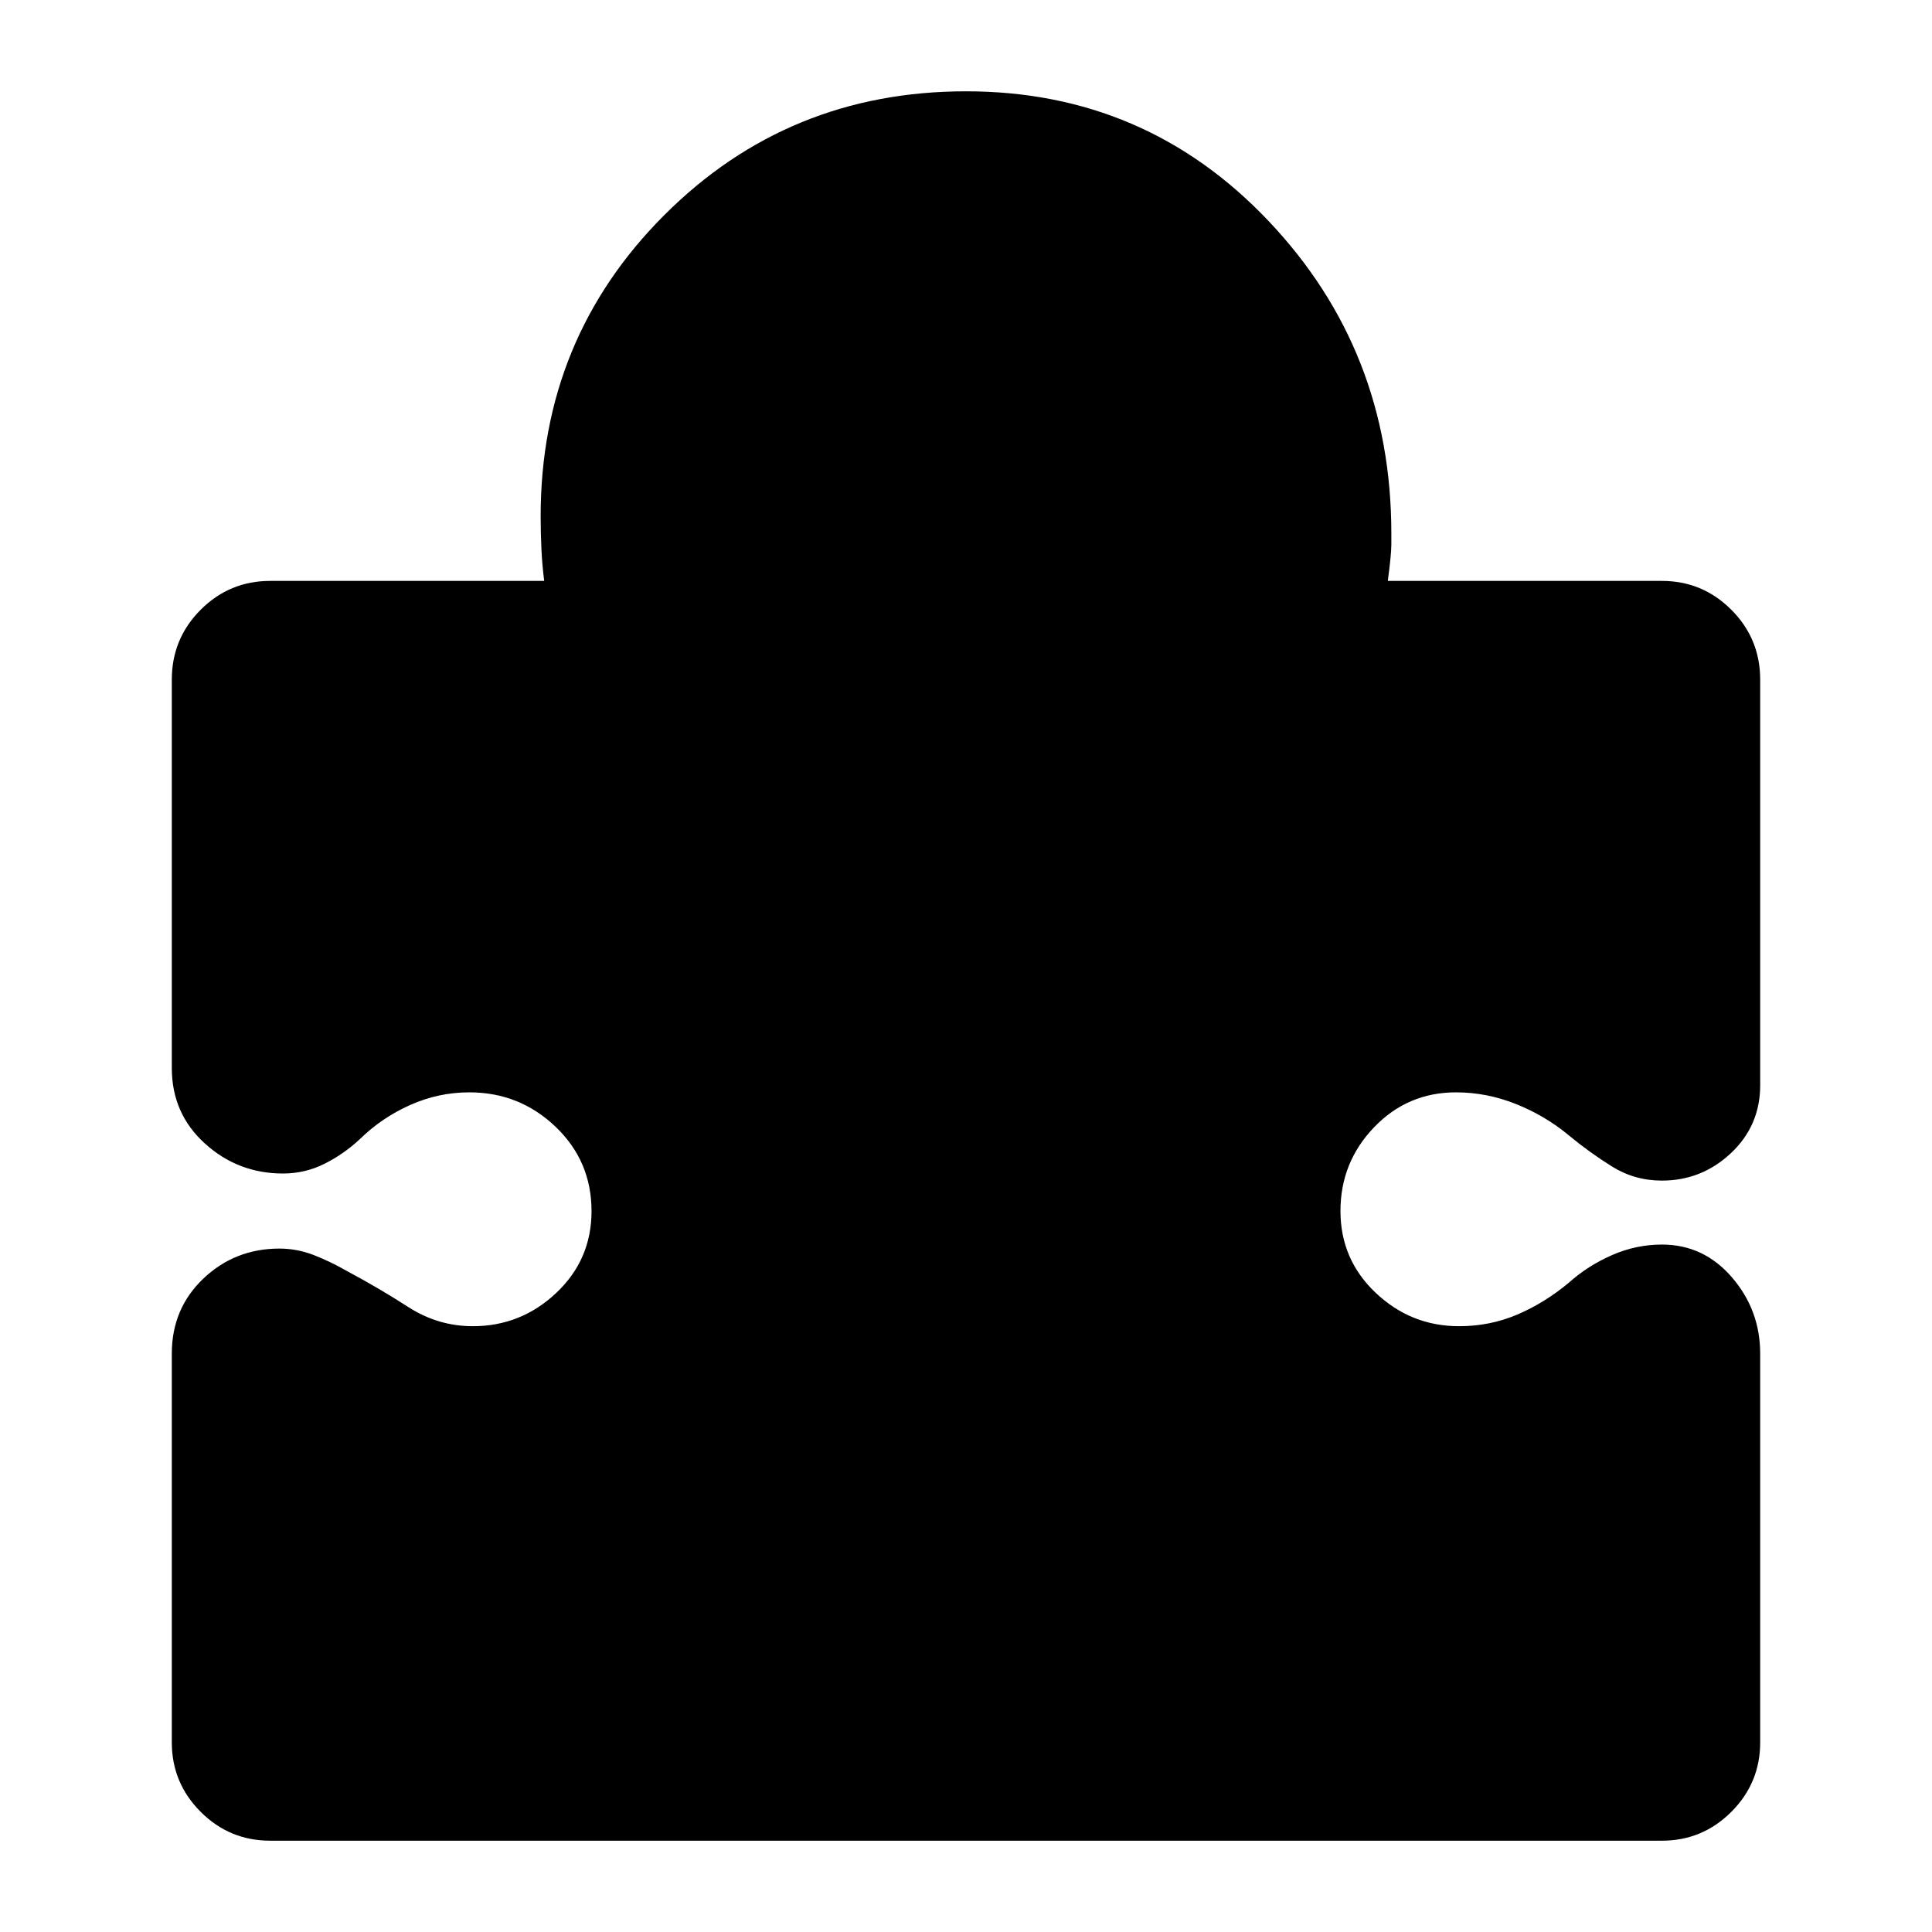 <svg xmlns="http://www.w3.org/2000/svg" height="24" viewBox="0 -960 960 960" width="24"><path d="M85.37-287.37q0-22.4 15.68-37.31 15.69-14.91 37.82-14.91 8.91 0 17.39 3.36t16.2 7.84q15.56 8.28 30.37 17.82 14.81 9.55 32.13 9.55 23.9 0 41.43-16.53 17.54-16.53 17.54-40.65 0-24.89-17.9-41.95-17.91-17.07-42.8-17.07-15.36 0-29.43 6.29-14.06 6.28-24.87 16.84-7.95 7.48-17.65 12.34-9.69 4.86-20.65 4.86-22.37 0-38.82-14.91-16.44-14.9-16.44-37.55v-192.89q0-20.43 14.34-34.77 14.33-14.34 34.53-14.34h136.17q-1-7.8-1.38-15.85-.38-8.04-.38-16.32 0-88.18 61.47-149.64 61.47-61.47 149.89-61.47 89.19 0 150.26 64.37 61.08 64.37 61.08 155.3v5.5q0 5.03-1.76 18.11h136.17q20.2 0 34.53 14.34 14.34 14.34 14.34 34.77v201.46q0 20.11-14.53 33.76-14.53 13.65-34.3 13.65-13.58 0-24.8-7t-21.46-15.48q-11.78-9.8-26.3-15.58-14.53-5.79-29.72-5.79-24.14 0-40.8 17.41-16.65 17.41-16.65 41.53 0 24.13 17.52 40.69 17.53 16.57 41.42 16.57 15.36 0 28.92-5.78 13.57-5.79 25.61-15.83 9.48-8.48 21.46-13.72t24.8-5.24q20.77 0 34.8 16.3 14.03 16.29 14.03 37.92v193.13q0 20.2-14.34 34.53-14.33 14.34-34.53 14.34H134.24q-20.2 0-34.53-14.34-14.34-14.33-14.34-34.53v-193.13Z"/></svg>